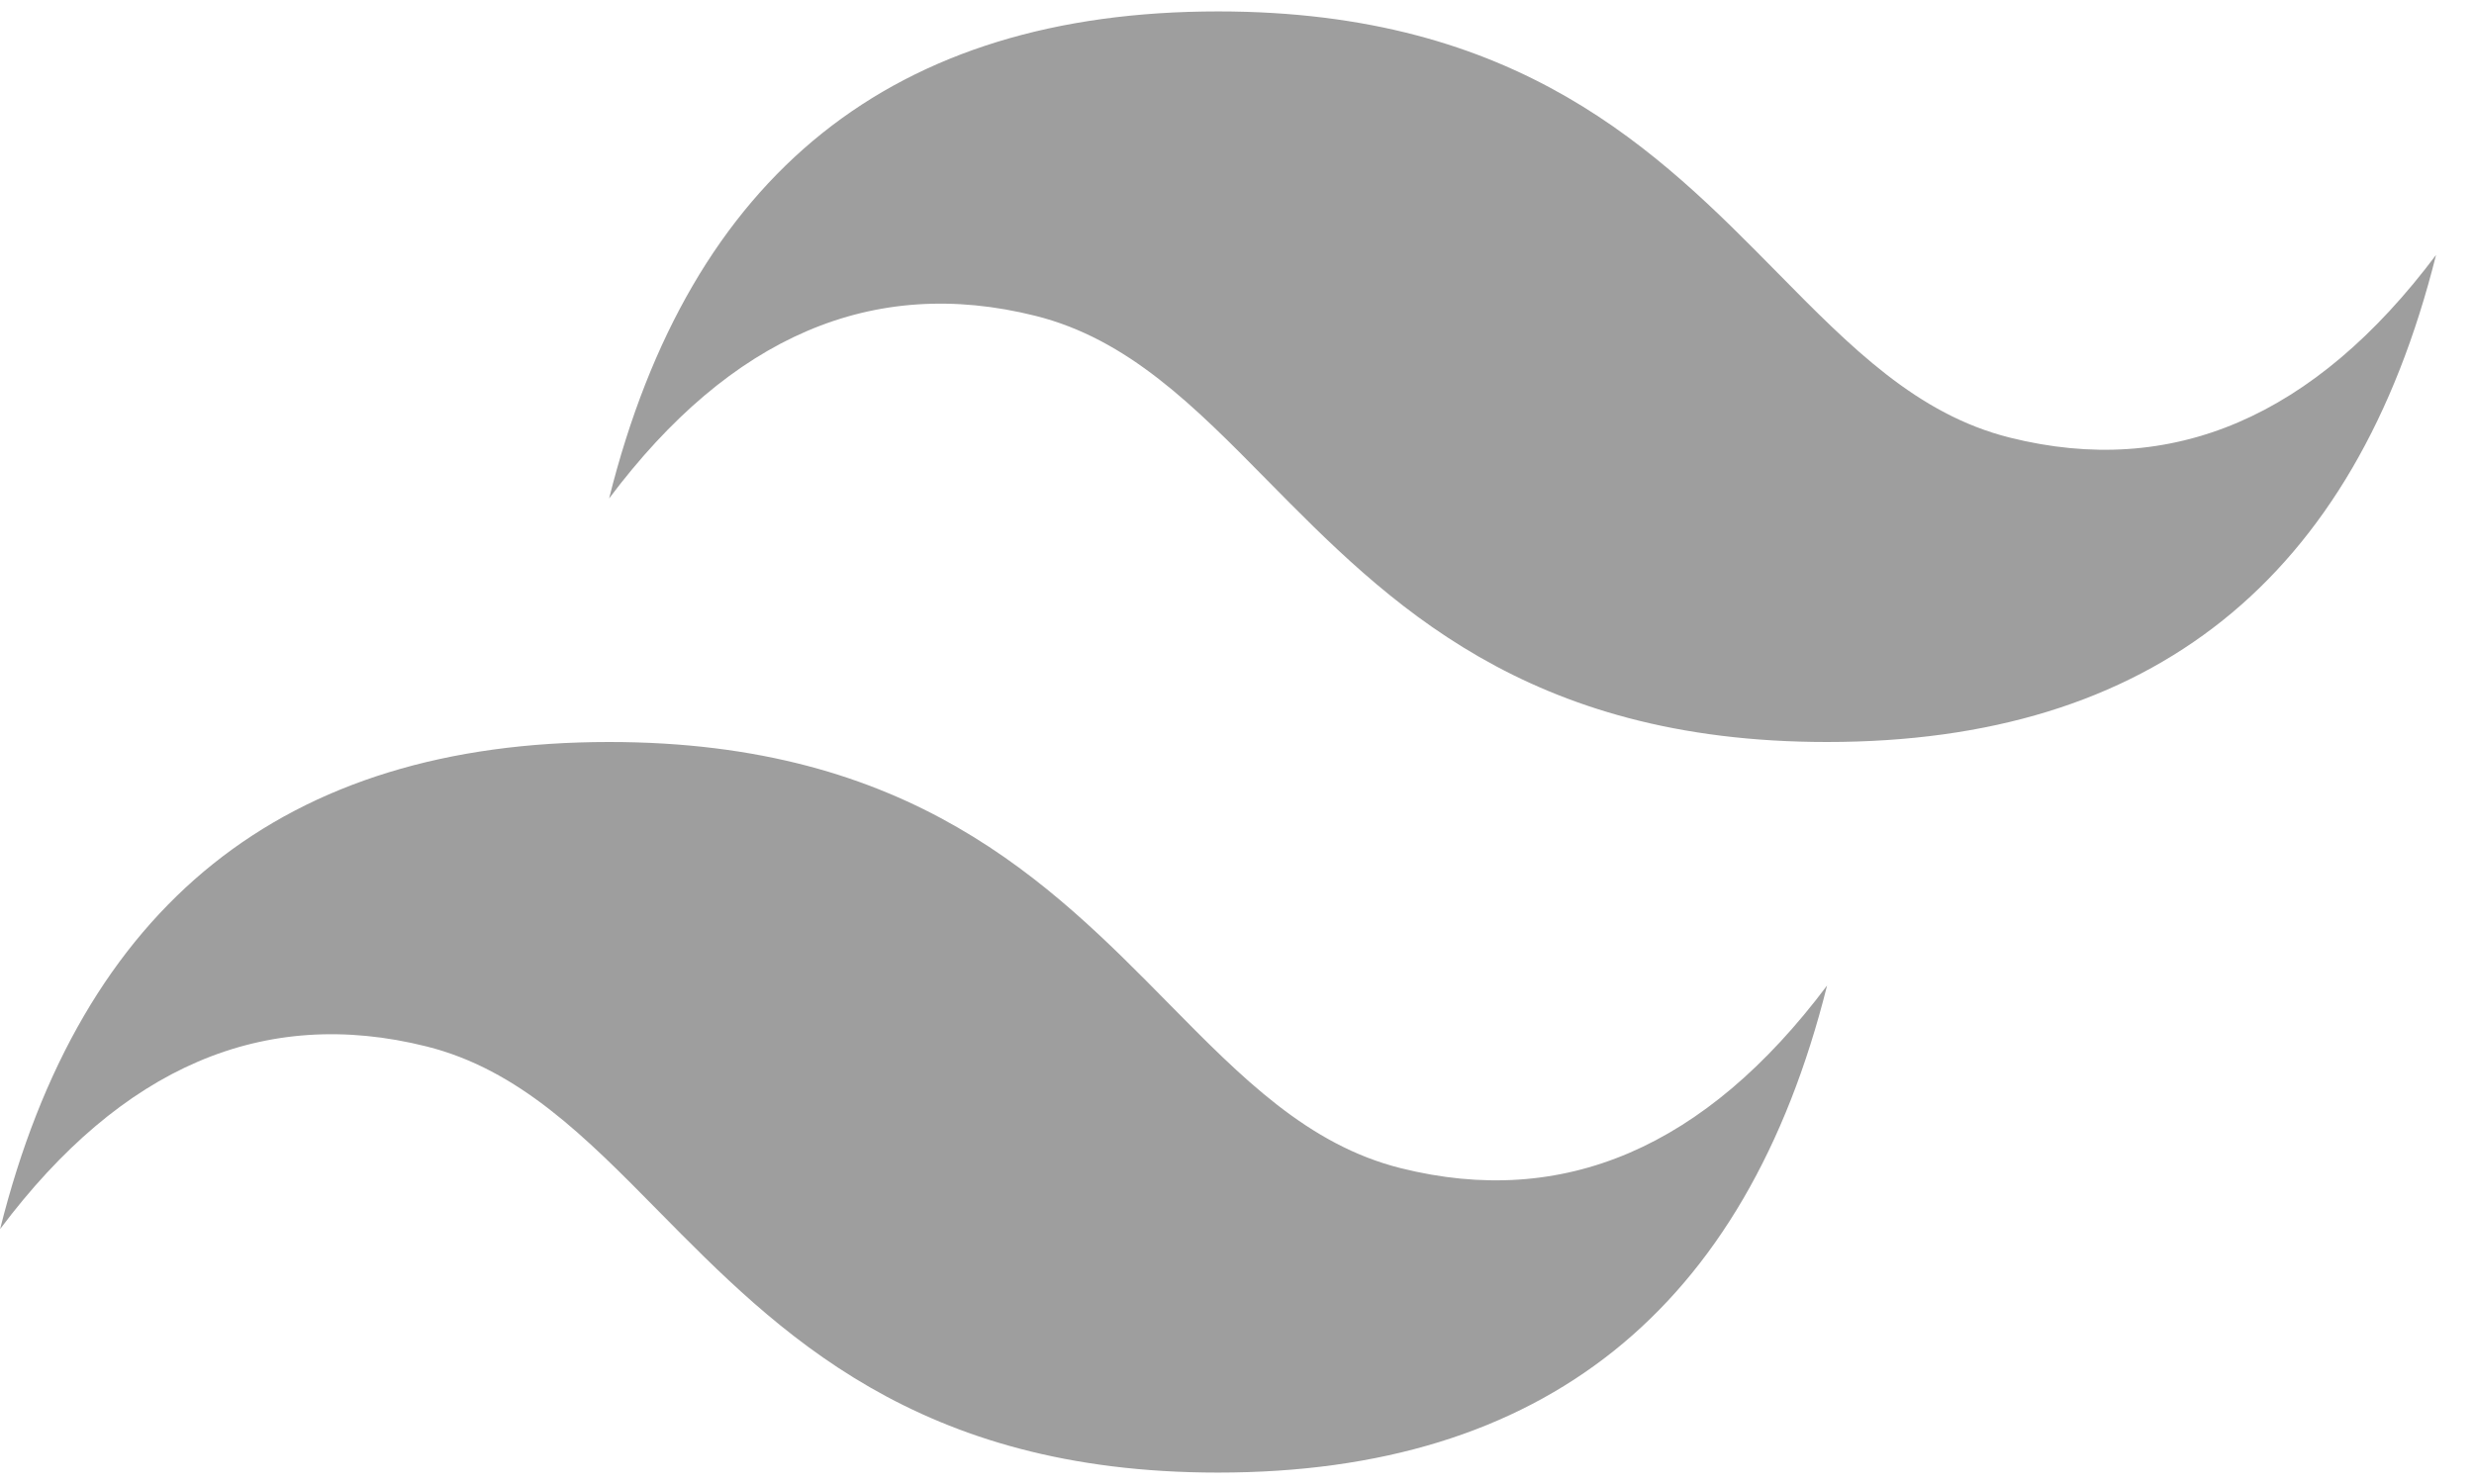 <svg width="65" height="39" viewBox="0 0 65 39" fill="none" xmlns="http://www.w3.org/2000/svg">
  <path d="M32.003 0.3C23.469 0.3 18.136 4.567 16.003 13.1C19.203 8.833 22.936 7.233 27.203 8.3C29.637 8.908 31.376 10.673 33.304 12.631C36.443 15.815 40.072 19.5 48.003 19.5C56.536 19.5 61.869 15.233 64.003 6.7C60.803 10.967 57.069 12.567 52.803 11.5C50.368 10.892 48.629 9.127 46.701 7.169C43.565 3.985 39.936 0.3 32.003 0.3ZM16.003 19.5C7.469 19.5 2.136 23.767 0.003 32.3C3.203 28.033 6.936 26.433 11.203 27.5C13.637 28.108 15.376 29.873 17.304 31.831C20.443 35.015 24.072 38.7 32.003 38.7C40.536 38.7 45.869 34.433 48.003 25.9C44.803 30.167 41.069 31.767 36.803 30.7C34.368 30.092 32.629 28.327 30.701 26.369C27.565 23.185 23.936 19.5 16.003 19.5Z" fill="#9E9E9E"/>
</svg>
